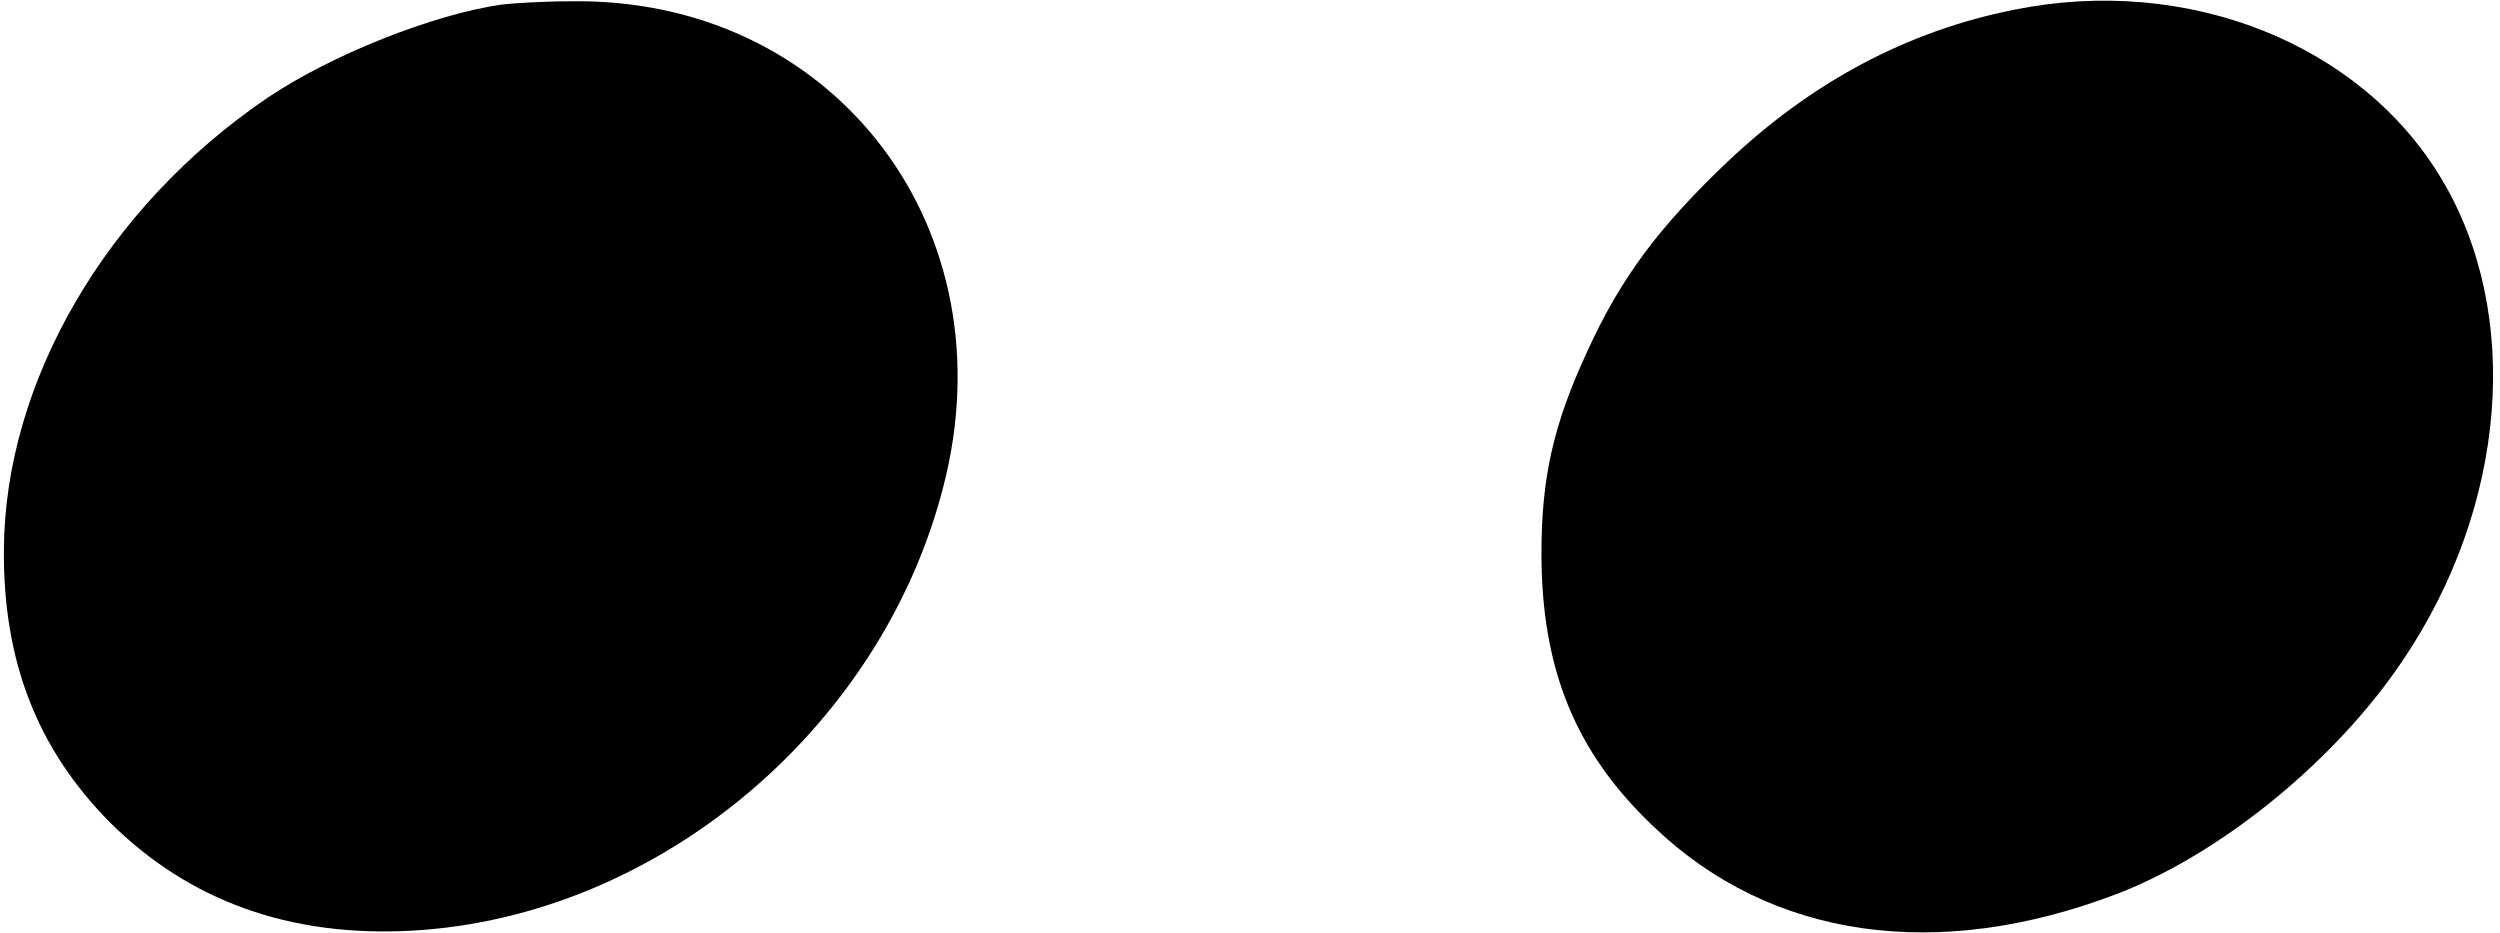 <?xml version="1.0" standalone="no"?>
<!DOCTYPE svg PUBLIC "-//W3C//DTD SVG 20010904//EN"
 "http://www.w3.org/TR/2001/REC-SVG-20010904/DTD/svg10.dtd">
<svg version="1.0" xmlns="http://www.w3.org/2000/svg"
 width="386pt" height="144pt" viewBox="0 0 386 144"
 preserveAspectRatio="xMidYMid meet">
<g transform="translate(0,144) scale(0.1,-0.1)"
fill="#000000" stroke="none">
<path d="M775 1433 c-106 -15 -264 -78 -362 -144 -249 -169 -406 -439 -407
-699 -1 -172 52 -307 164 -420 122 -121 277 -177 465 -167 386 21 737 321 826
704 91 394 -182 738 -581 731 -41 0 -88 -3 -105 -5z"/>
<path d="M3110 1425 c-166 -33 -313 -112 -443 -235 -105 -100 -164 -178 -216
-292 -52 -112 -71 -194 -71 -312 0 -180 53 -309 174 -423 181 -173 438 -209
715 -103 161 62 337 206 440 359 162 239 186 537 60 746 -125 208 -392 314
-659 260z"/>
</g>
</svg>
